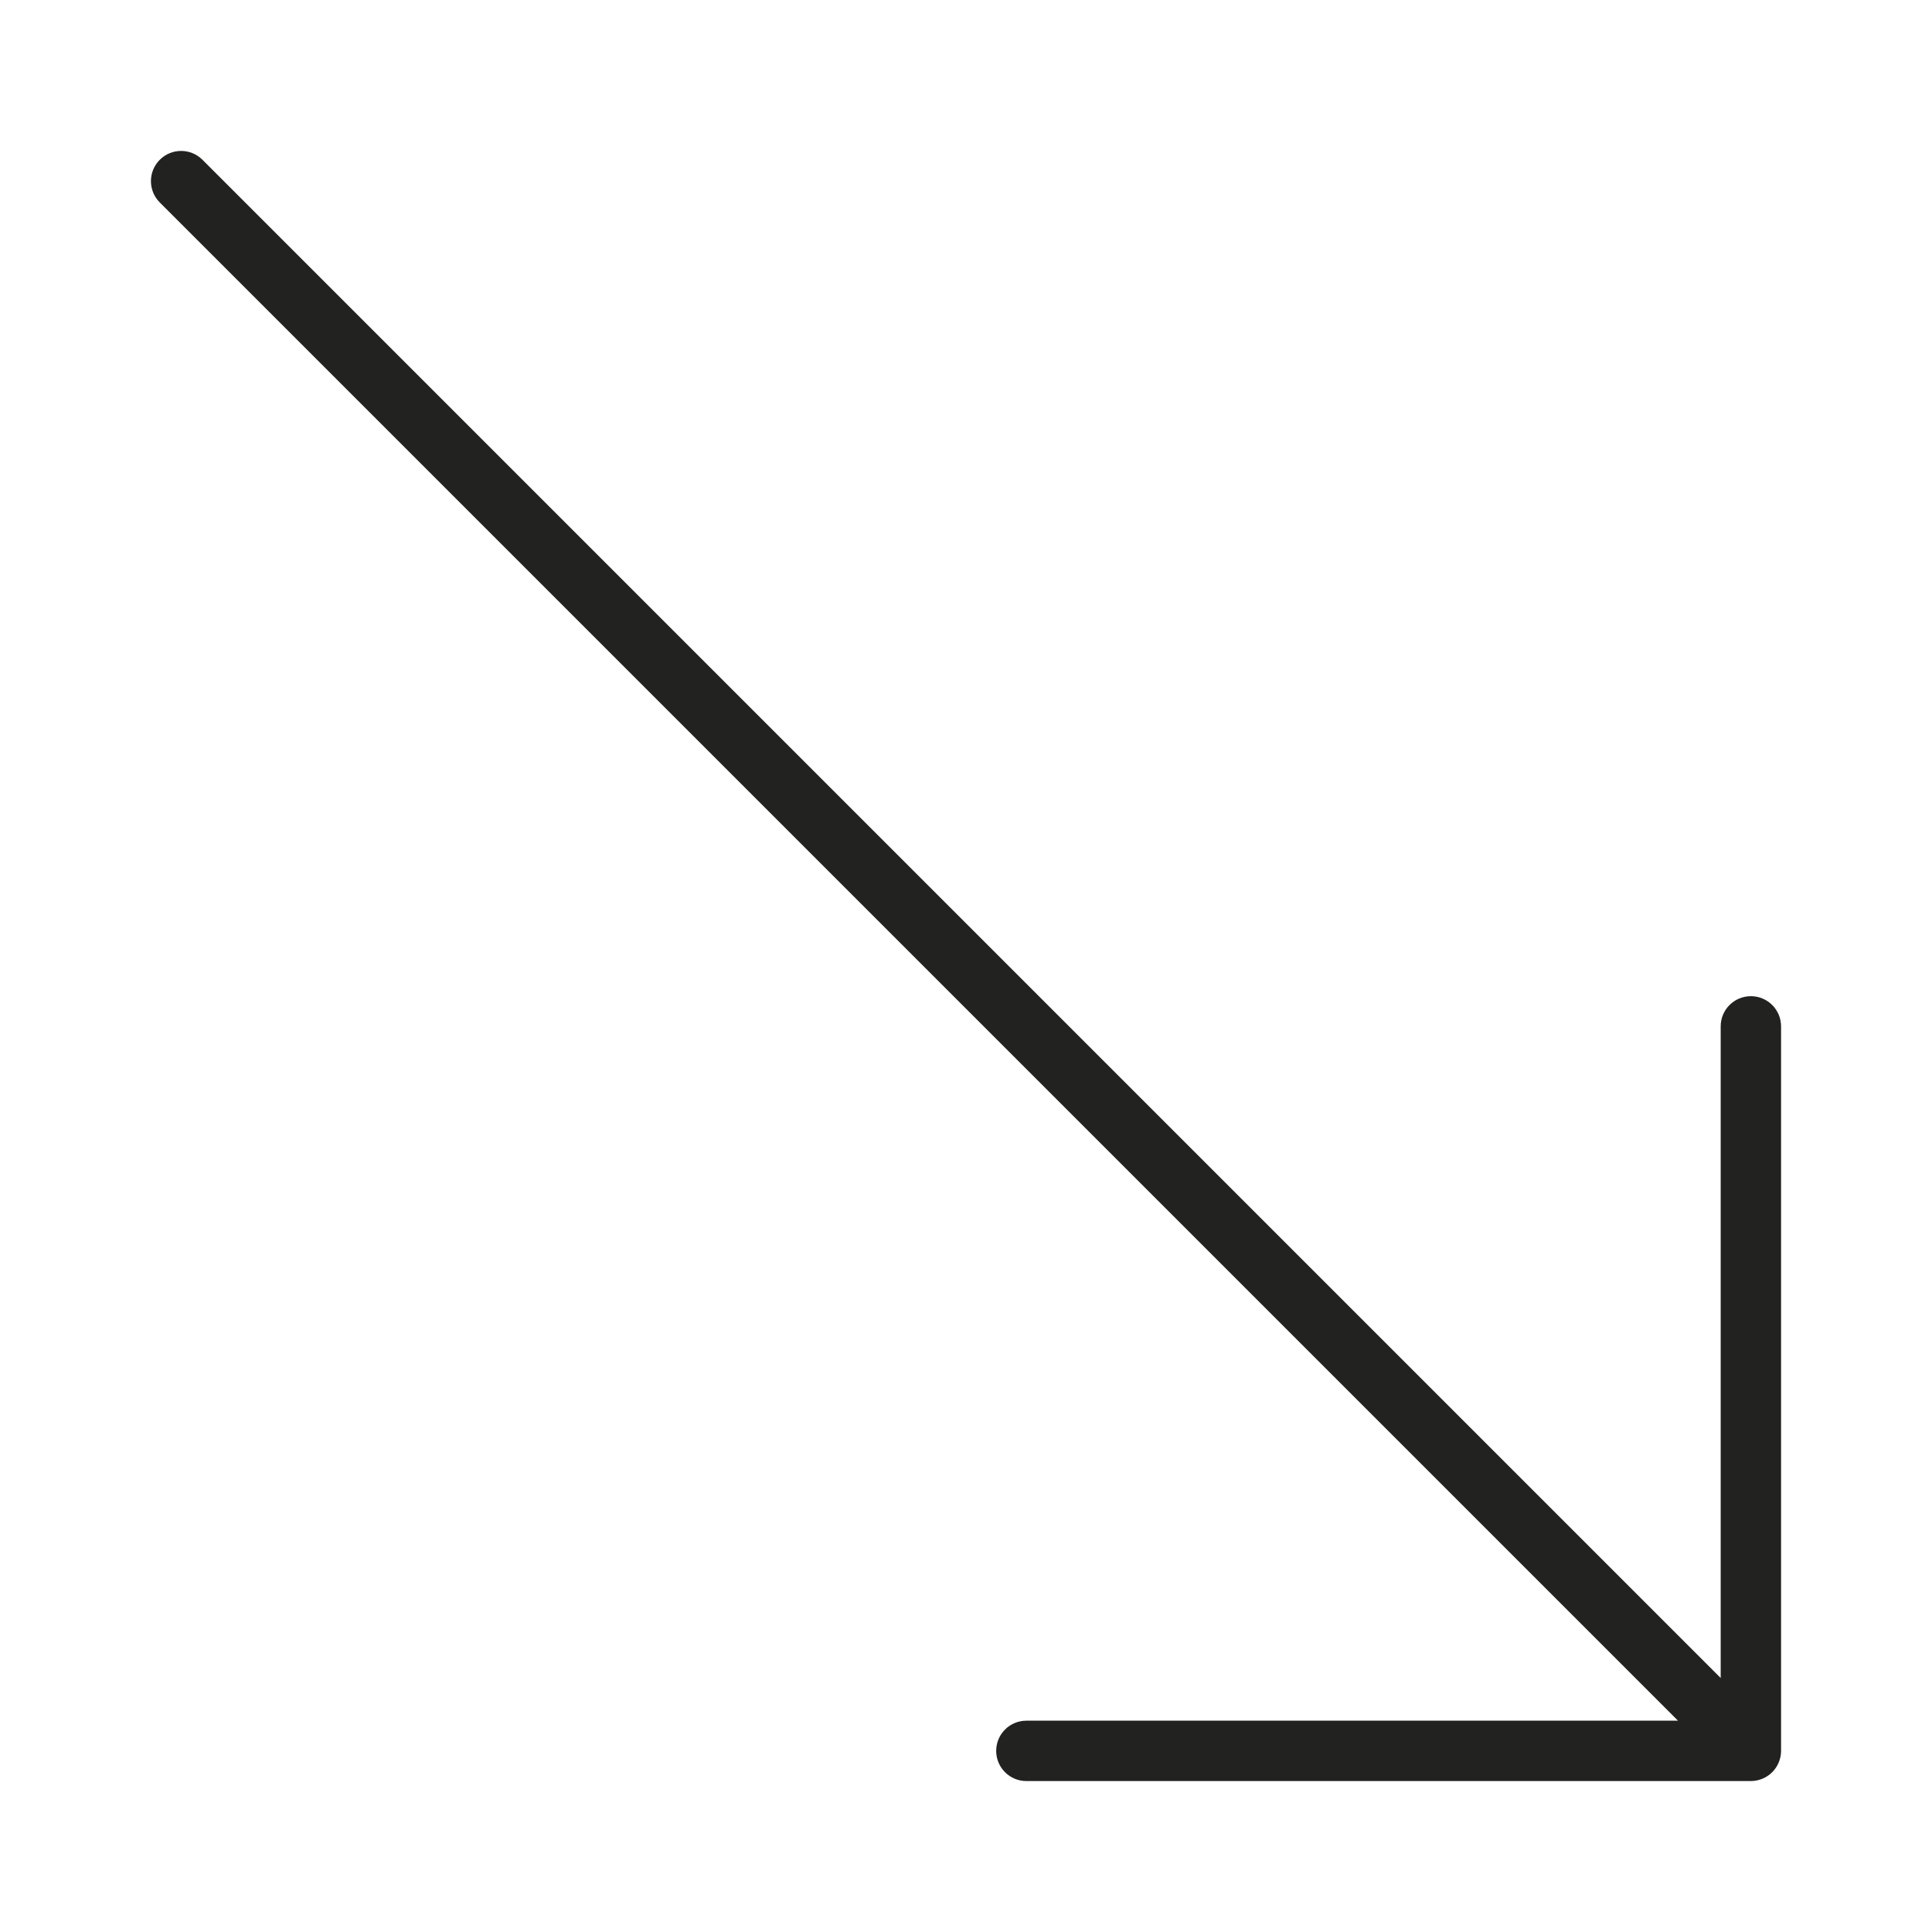 <?xml version="1.0" encoding="utf-8"?>
<!-- Generator: Adobe Illustrator 19.2.1, SVG Export Plug-In . SVG Version: 6.00 Build 0)  -->
<!DOCTYPE svg PUBLIC "-//W3C//DTD SVG 1.1//EN" "http://www.w3.org/Graphics/SVG/1.1/DTD/svg11.dtd">
<svg version="1.1" id="Layer_1" xmlns="http://www.w3.org/2000/svg" xmlns:xlink="http://www.w3.org/1999/xlink" x="0px" y="0px"
	 width="64px" height="64px" viewBox="0 0 64 64" enable-background="new 0 0 64 64" xml:space="preserve">
<path fill="#222221" d="M55.586,57H34c-0.553,0-1,0.448-1,1s0.447,1,1,1h24c0.13,0,0.26-0.027,0.382-0.077
	c0.245-0.101,0.44-0.296,0.541-0.541C58.974,58.26,59,58.13,59,58V34c0-0.552-0.447-1-1-1s-1,0.448-1,1v21.586L6.707,5.293
	c-0.391-0.391-1.023-0.391-1.414,0s-0.391,1.023,0,1.414L55.586,57z"/>
</svg>
